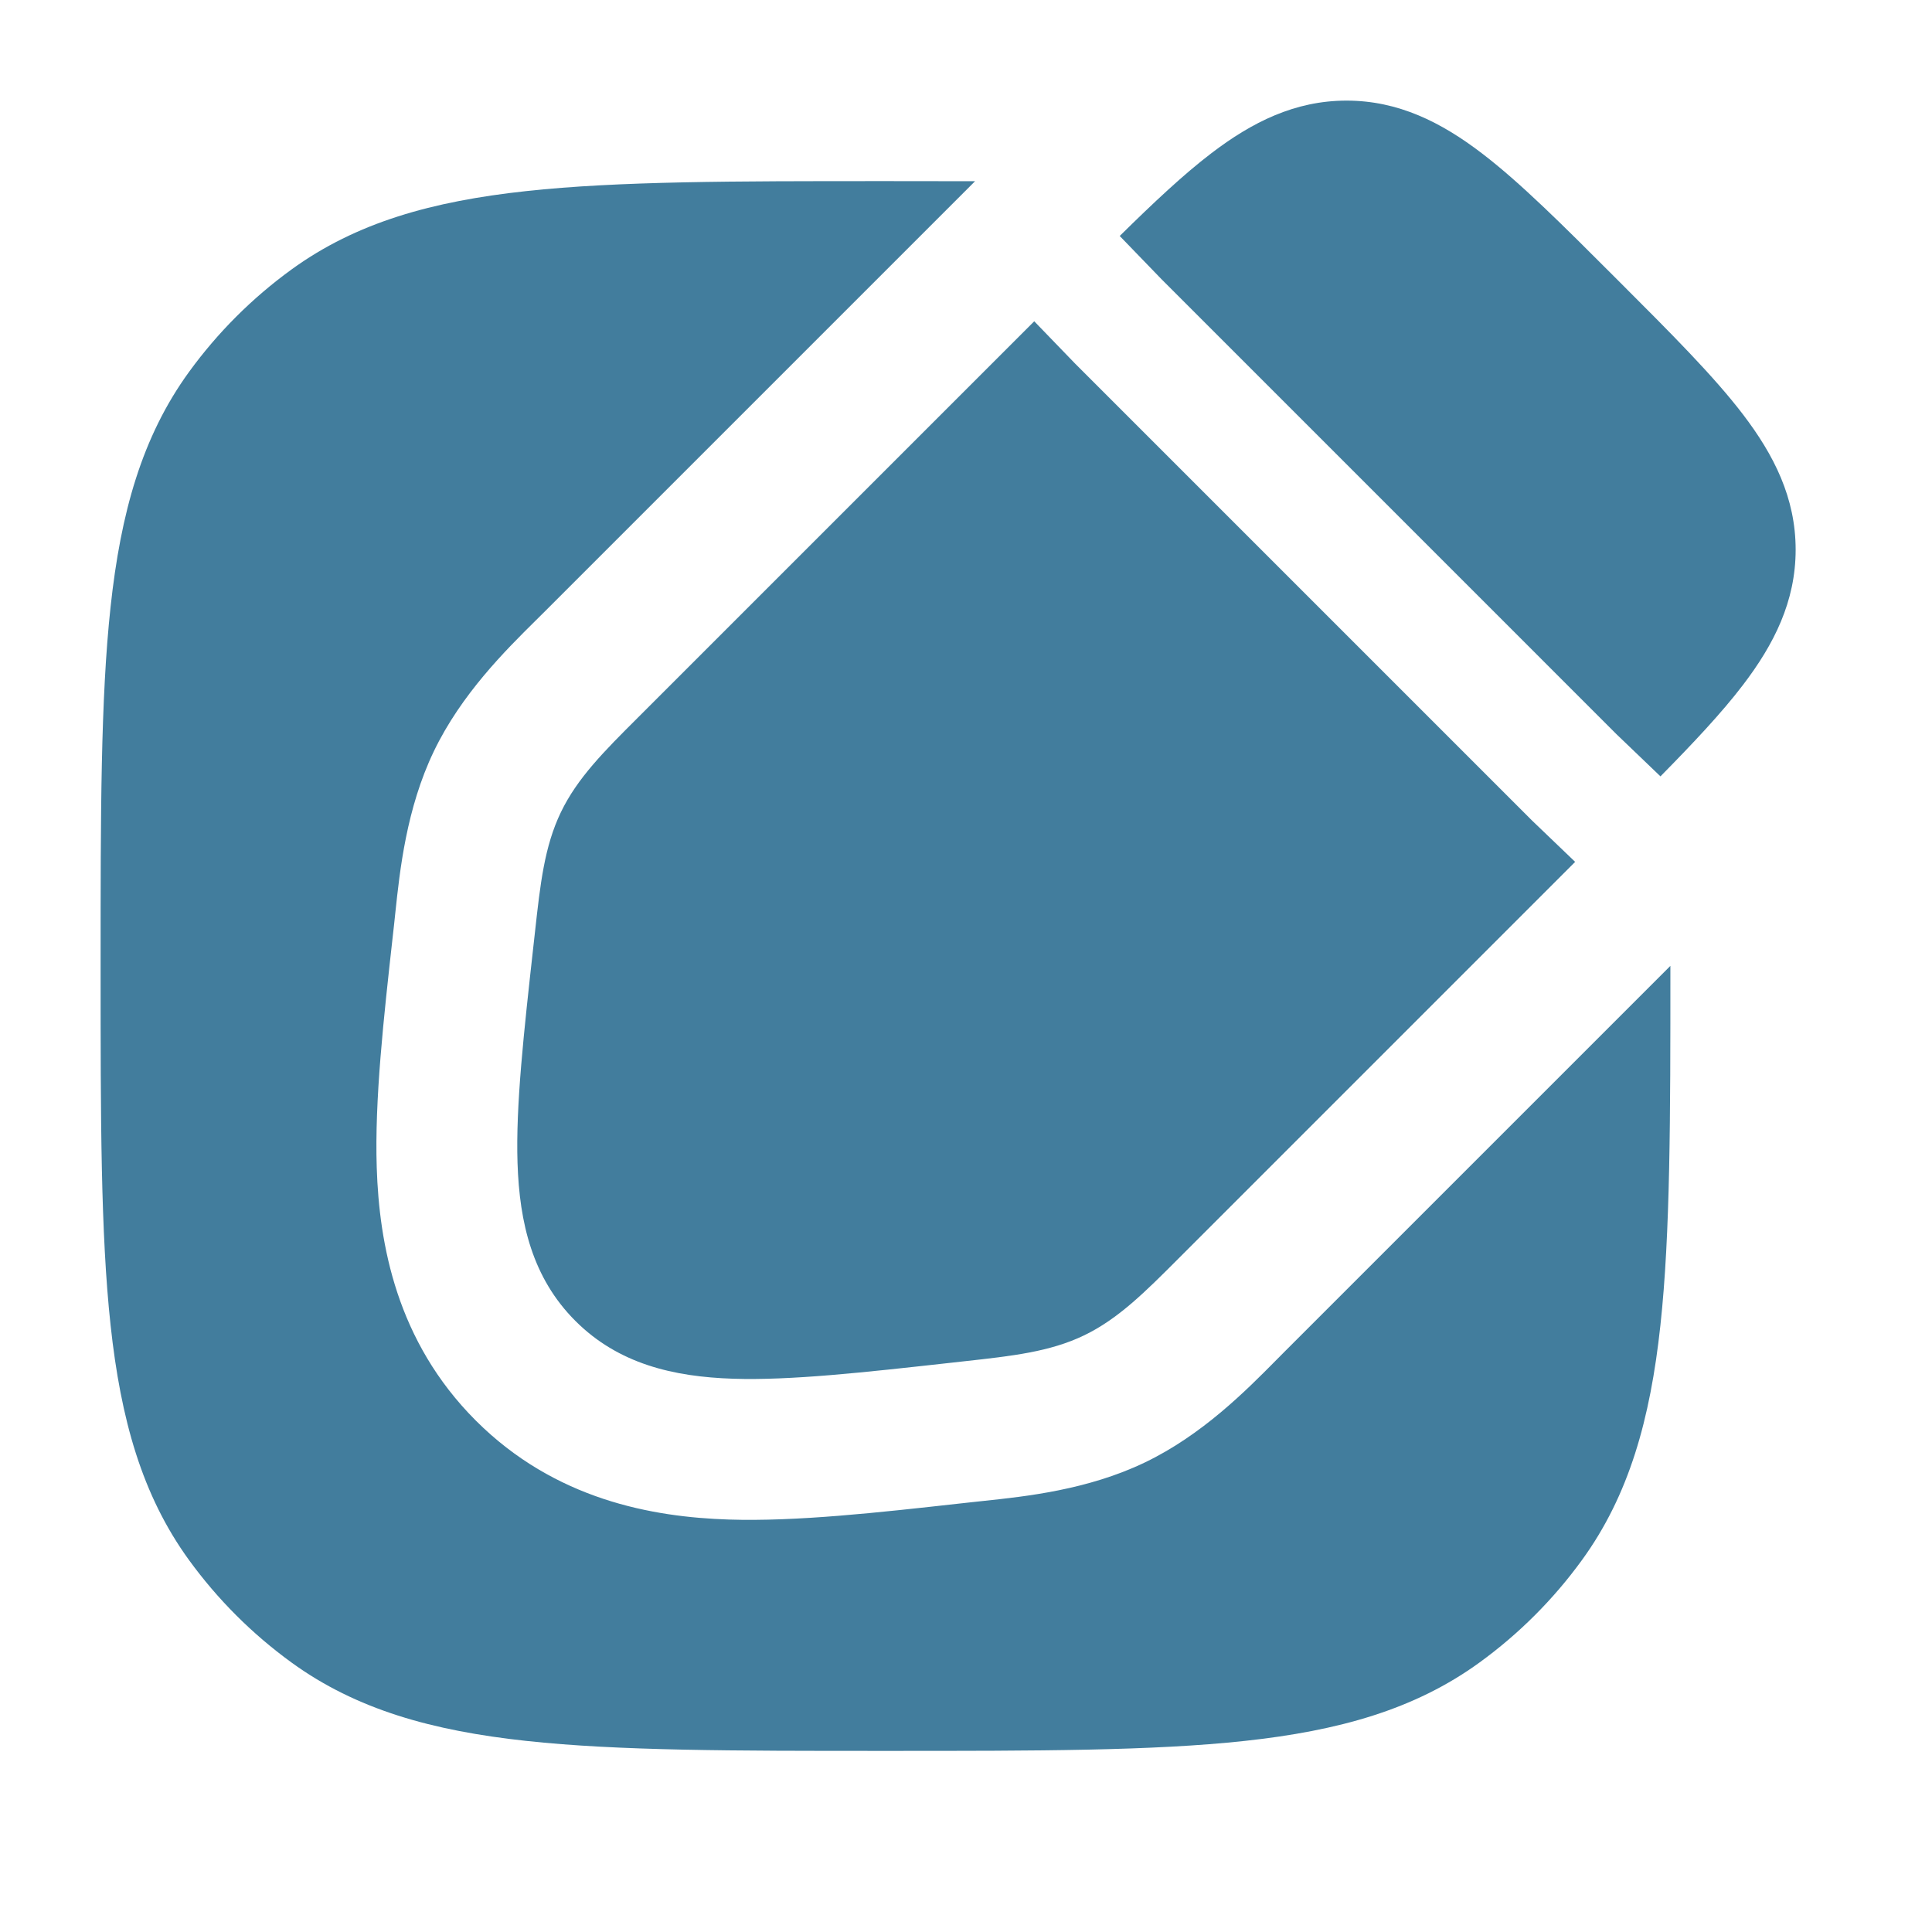 <svg width="78" height="78" viewBox="0 0 78 78" fill="none" xmlns="http://www.w3.org/2000/svg">
<path d="M67.438 38.995L51.844 54.588C51.738 54.695 51.626 54.808 51.509 54.926C50.302 56.145 48.535 57.931 46.226 59.041C43.916 60.151 41.419 60.415 39.712 60.596C39.547 60.613 39.389 60.63 39.239 60.647L38.774 60.698C35.455 61.068 32.152 61.436 29.419 61.348C26.339 61.248 22.409 60.551 19.207 57.35C16.006 54.148 15.309 50.218 15.21 47.139C15.121 44.405 15.489 41.102 15.859 37.783L15.911 37.318C15.927 37.168 15.944 37.011 15.961 36.845C16.142 35.139 16.407 32.641 17.516 30.331C18.626 28.022 20.412 26.255 21.631 25.048C21.75 24.931 21.863 24.819 21.969 24.713L39.366 7.316C38.261 7.312 37.105 7.312 35.897 7.312H35.603C29.634 7.312 24.956 7.312 21.244 7.715C17.456 8.125 14.386 8.978 11.766 10.882C10.179 12.034 8.784 13.429 7.631 15.016C5.728 17.636 4.875 20.706 4.465 24.494C4.062 28.206 4.062 32.884 4.062 38.853V39.147C4.062 45.116 4.062 49.794 4.465 53.507C4.875 57.294 5.728 60.364 7.631 62.984C8.784 64.571 10.179 65.966 11.766 67.118C14.386 69.022 17.456 69.875 21.244 70.285C24.955 70.688 29.634 70.688 35.603 70.688H35.897C41.866 70.688 46.545 70.688 50.257 70.285C54.044 69.875 57.114 69.022 59.734 67.118C61.321 65.966 62.716 64.571 63.868 62.984C65.772 60.364 66.625 57.294 67.035 53.507C67.438 49.795 67.438 45.116 67.438 39.147V38.995Z" fill="#427D9D"/>
<path d="M41.755 12.971L25.755 28.97C24.387 30.335 23.306 31.415 22.643 32.795C21.979 34.175 21.812 35.694 21.6 37.616L21.542 38.135C21.146 41.701 20.819 44.64 20.894 46.955C20.972 49.377 21.496 51.594 23.229 53.328C24.963 55.062 27.181 55.585 29.602 55.663C31.917 55.738 34.856 55.411 38.422 55.015L38.942 54.957C40.863 54.745 42.382 54.578 43.762 53.915C45.142 53.251 46.222 52.17 47.587 50.802L63.593 34.796L61.852 33.127L43.419 14.694L41.755 12.971Z" fill="#427D9D"/>
<path d="M67.037 31.344C68.38 29.981 69.516 28.772 70.37 27.652C71.619 26.015 72.495 24.286 72.495 22.192C72.495 20.099 71.619 18.37 70.37 16.733C69.187 15.182 67.465 13.461 65.4 11.396L65.161 11.157C63.097 9.092 61.375 7.37 59.824 6.187C58.188 4.938 56.458 4.062 54.365 4.062C52.271 4.062 50.542 4.938 48.905 6.187C47.783 7.043 46.572 8.181 45.206 9.527L46.911 11.291L65.263 29.643L67.037 31.344Z" fill="#427D9D"/>
</svg>
